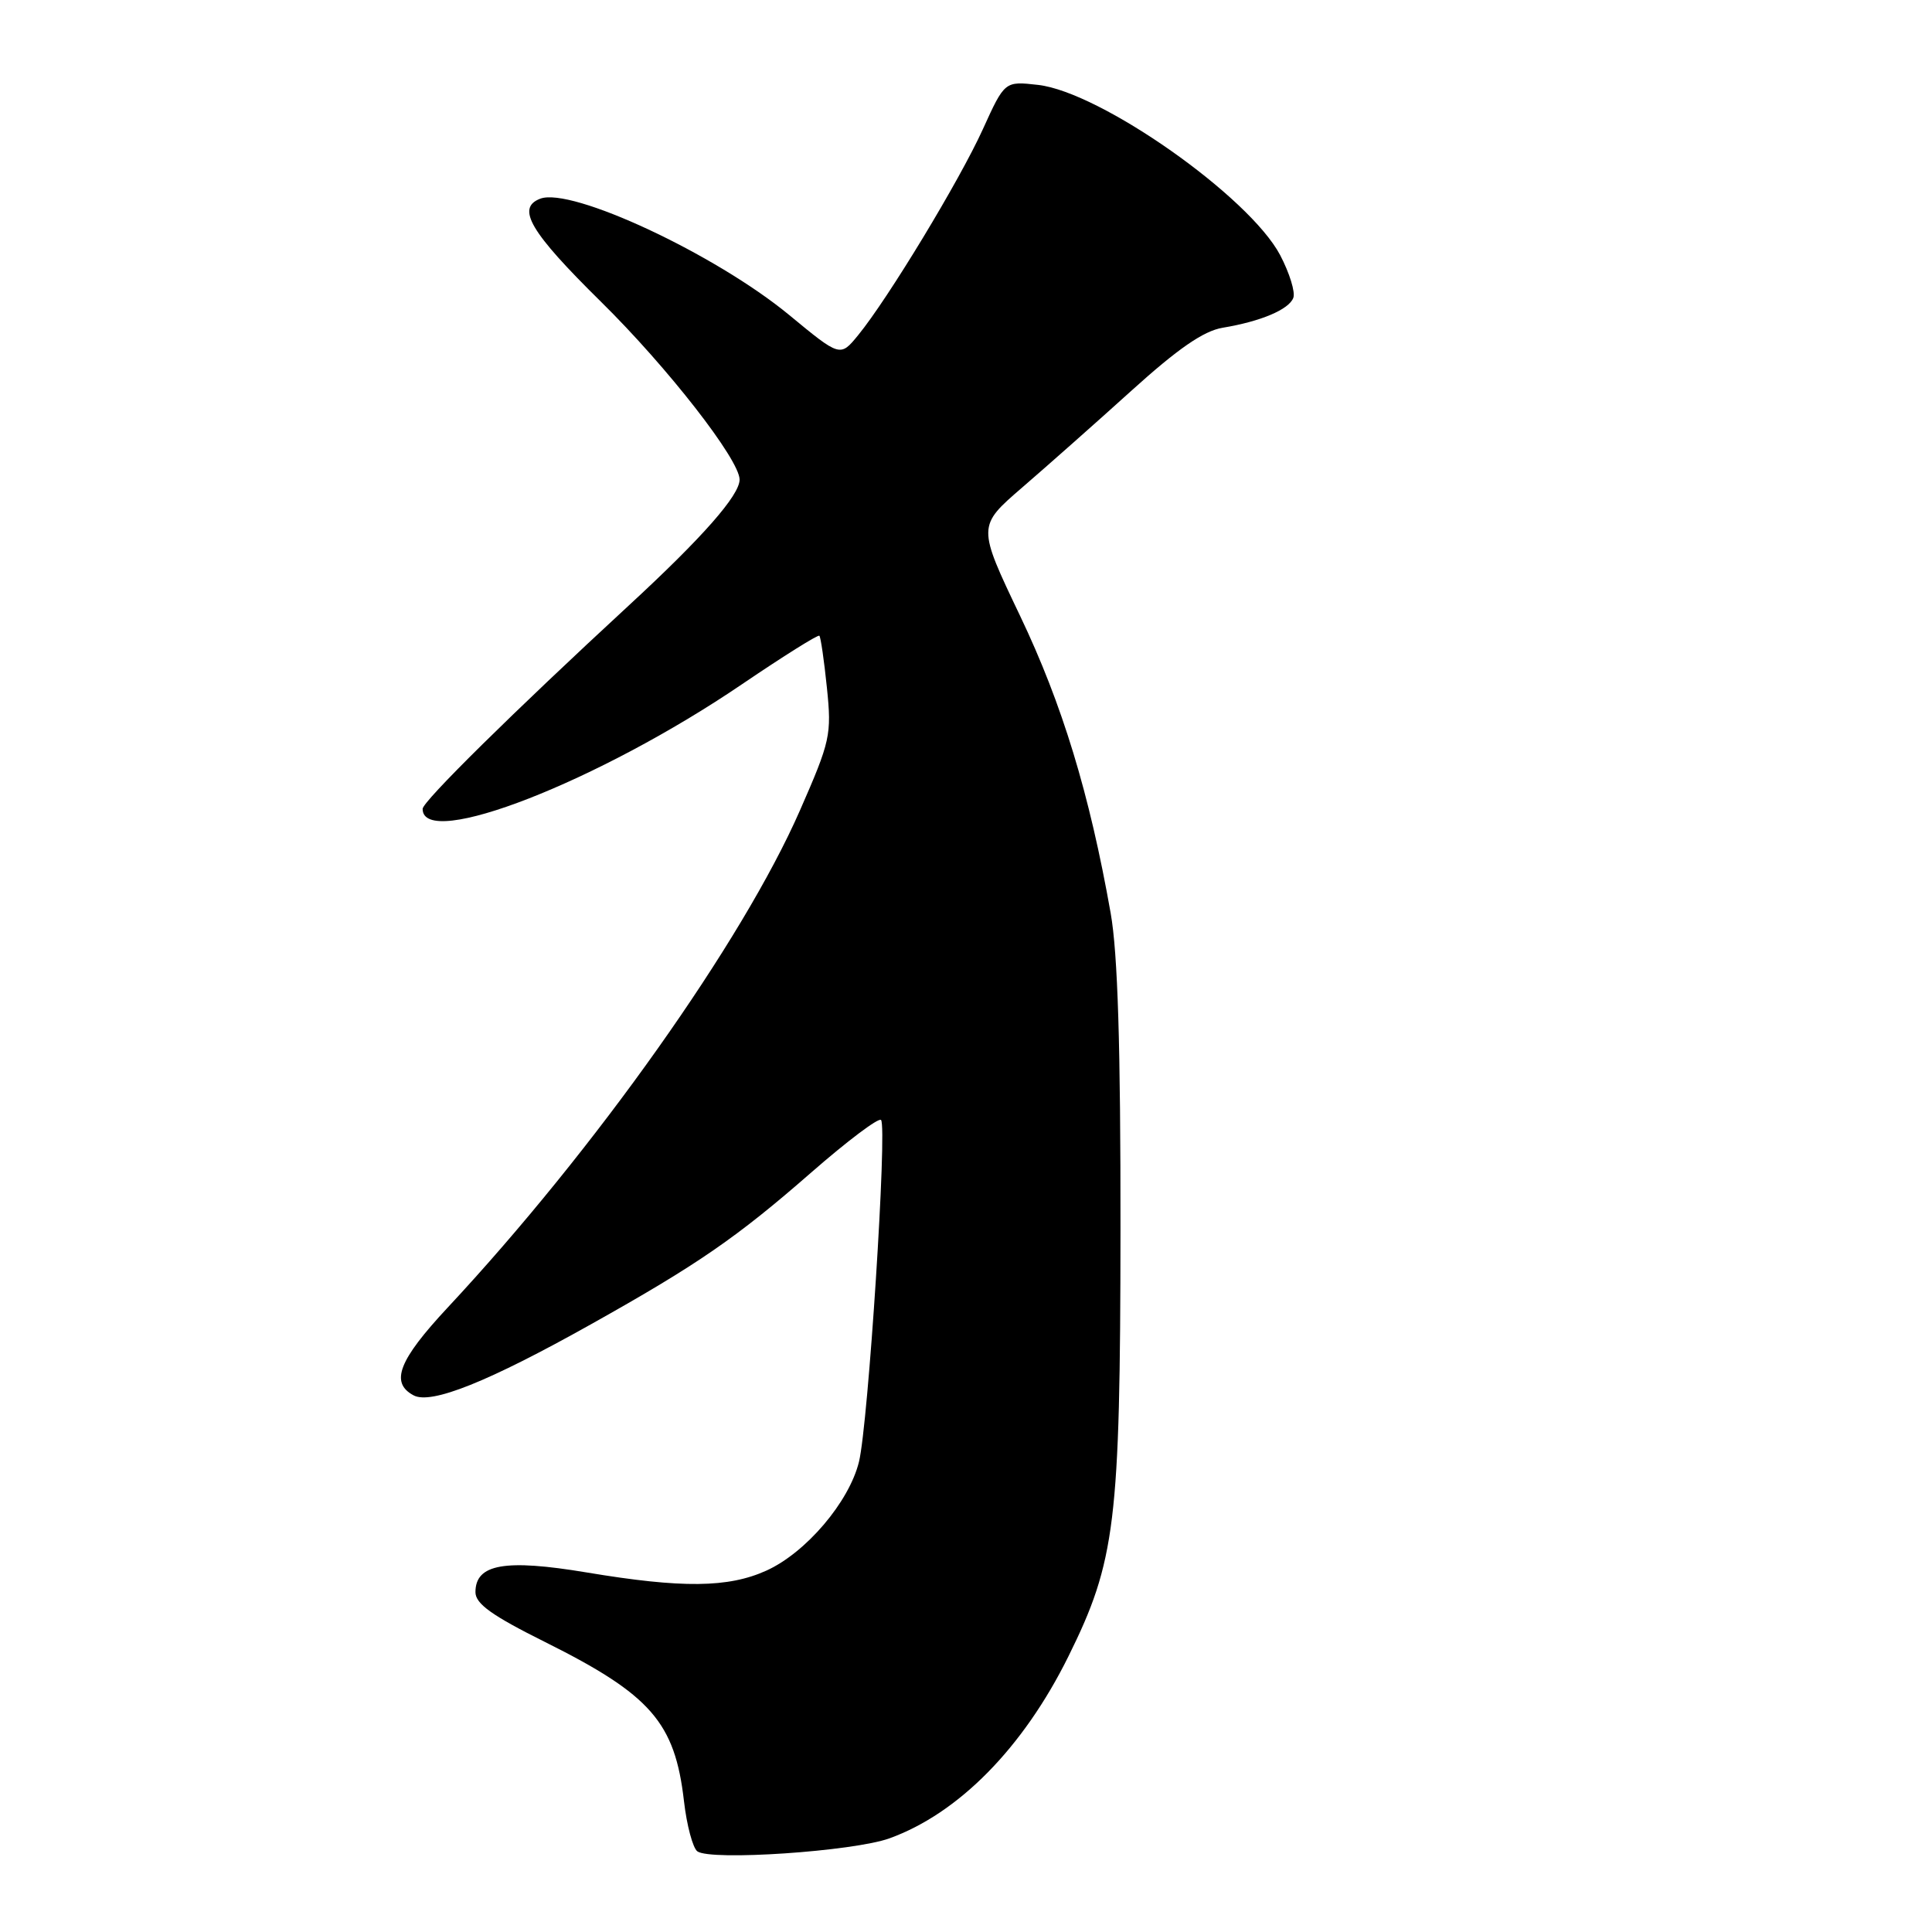 <?xml version="1.0" encoding="UTF-8" standalone="no"?>
<!DOCTYPE svg PUBLIC "-//W3C//DTD SVG 1.1//EN" "http://www.w3.org/Graphics/SVG/1.1/DTD/svg11.dtd" >
<svg xmlns="http://www.w3.org/2000/svg" xmlns:xlink="http://www.w3.org/1999/xlink" version="1.1" viewBox="0 0 256 256">
 <g >
 <path fill="currentColor"
d=" M 117.86 243.59 C 127.03 240.27 135.57 231.59 141.56 219.50 C 147.81 206.88 148.44 201.78 148.47 163.00 C 148.49 138.63 148.11 126.30 147.17 121.00 C 144.37 105.16 140.75 93.30 135.17 81.61 C 129.50 69.73 129.50 69.73 135.43 64.61 C 138.69 61.80 145.22 56.02 149.93 51.76 C 156.09 46.19 159.48 43.85 162.00 43.43 C 167.06 42.59 170.78 41.02 171.37 39.47 C 171.66 38.72 170.87 36.18 169.63 33.81 C 165.53 26.04 145.83 12.19 137.55 11.25 C 133.13 10.75 133.13 10.75 130.23 17.13 C 127.15 23.91 117.67 39.57 113.71 44.41 C 111.33 47.32 111.33 47.32 104.56 41.73 C 94.78 33.67 75.69 24.75 71.58 26.33 C 68.37 27.56 70.24 30.73 79.65 40.00 C 88.46 48.68 98.00 60.92 98.00 63.55 C 98.00 65.63 93.08 71.22 83.36 80.19 C 68.05 94.32 56.00 106.20 56.00 107.18 C 56.00 112.67 79.39 103.54 98.37 90.63 C 103.81 86.94 108.40 84.06 108.57 84.24 C 108.75 84.42 109.20 87.52 109.57 91.13 C 110.21 97.37 110.03 98.19 105.99 107.40 C 98.38 124.75 78.84 152.33 59.31 173.27 C 52.82 180.23 51.66 183.21 54.80 184.89 C 57.12 186.14 64.72 183.09 78.35 175.45 C 92.49 167.53 97.63 163.98 107.53 155.33 C 112.27 151.19 116.41 148.07 116.74 148.40 C 117.59 149.26 115.05 188.65 113.82 193.69 C 112.52 199.01 106.80 205.73 101.56 208.11 C 96.51 210.40 90.39 210.47 77.75 208.36 C 66.89 206.55 63.00 207.24 63.00 210.97 C 63.00 212.51 65.18 214.07 72.25 217.59 C 86.24 224.57 89.43 228.23 90.63 238.66 C 91.00 241.87 91.80 244.86 92.40 245.31 C 94.15 246.60 113.07 245.32 117.86 243.59 Z "/>
</g>
</svg>